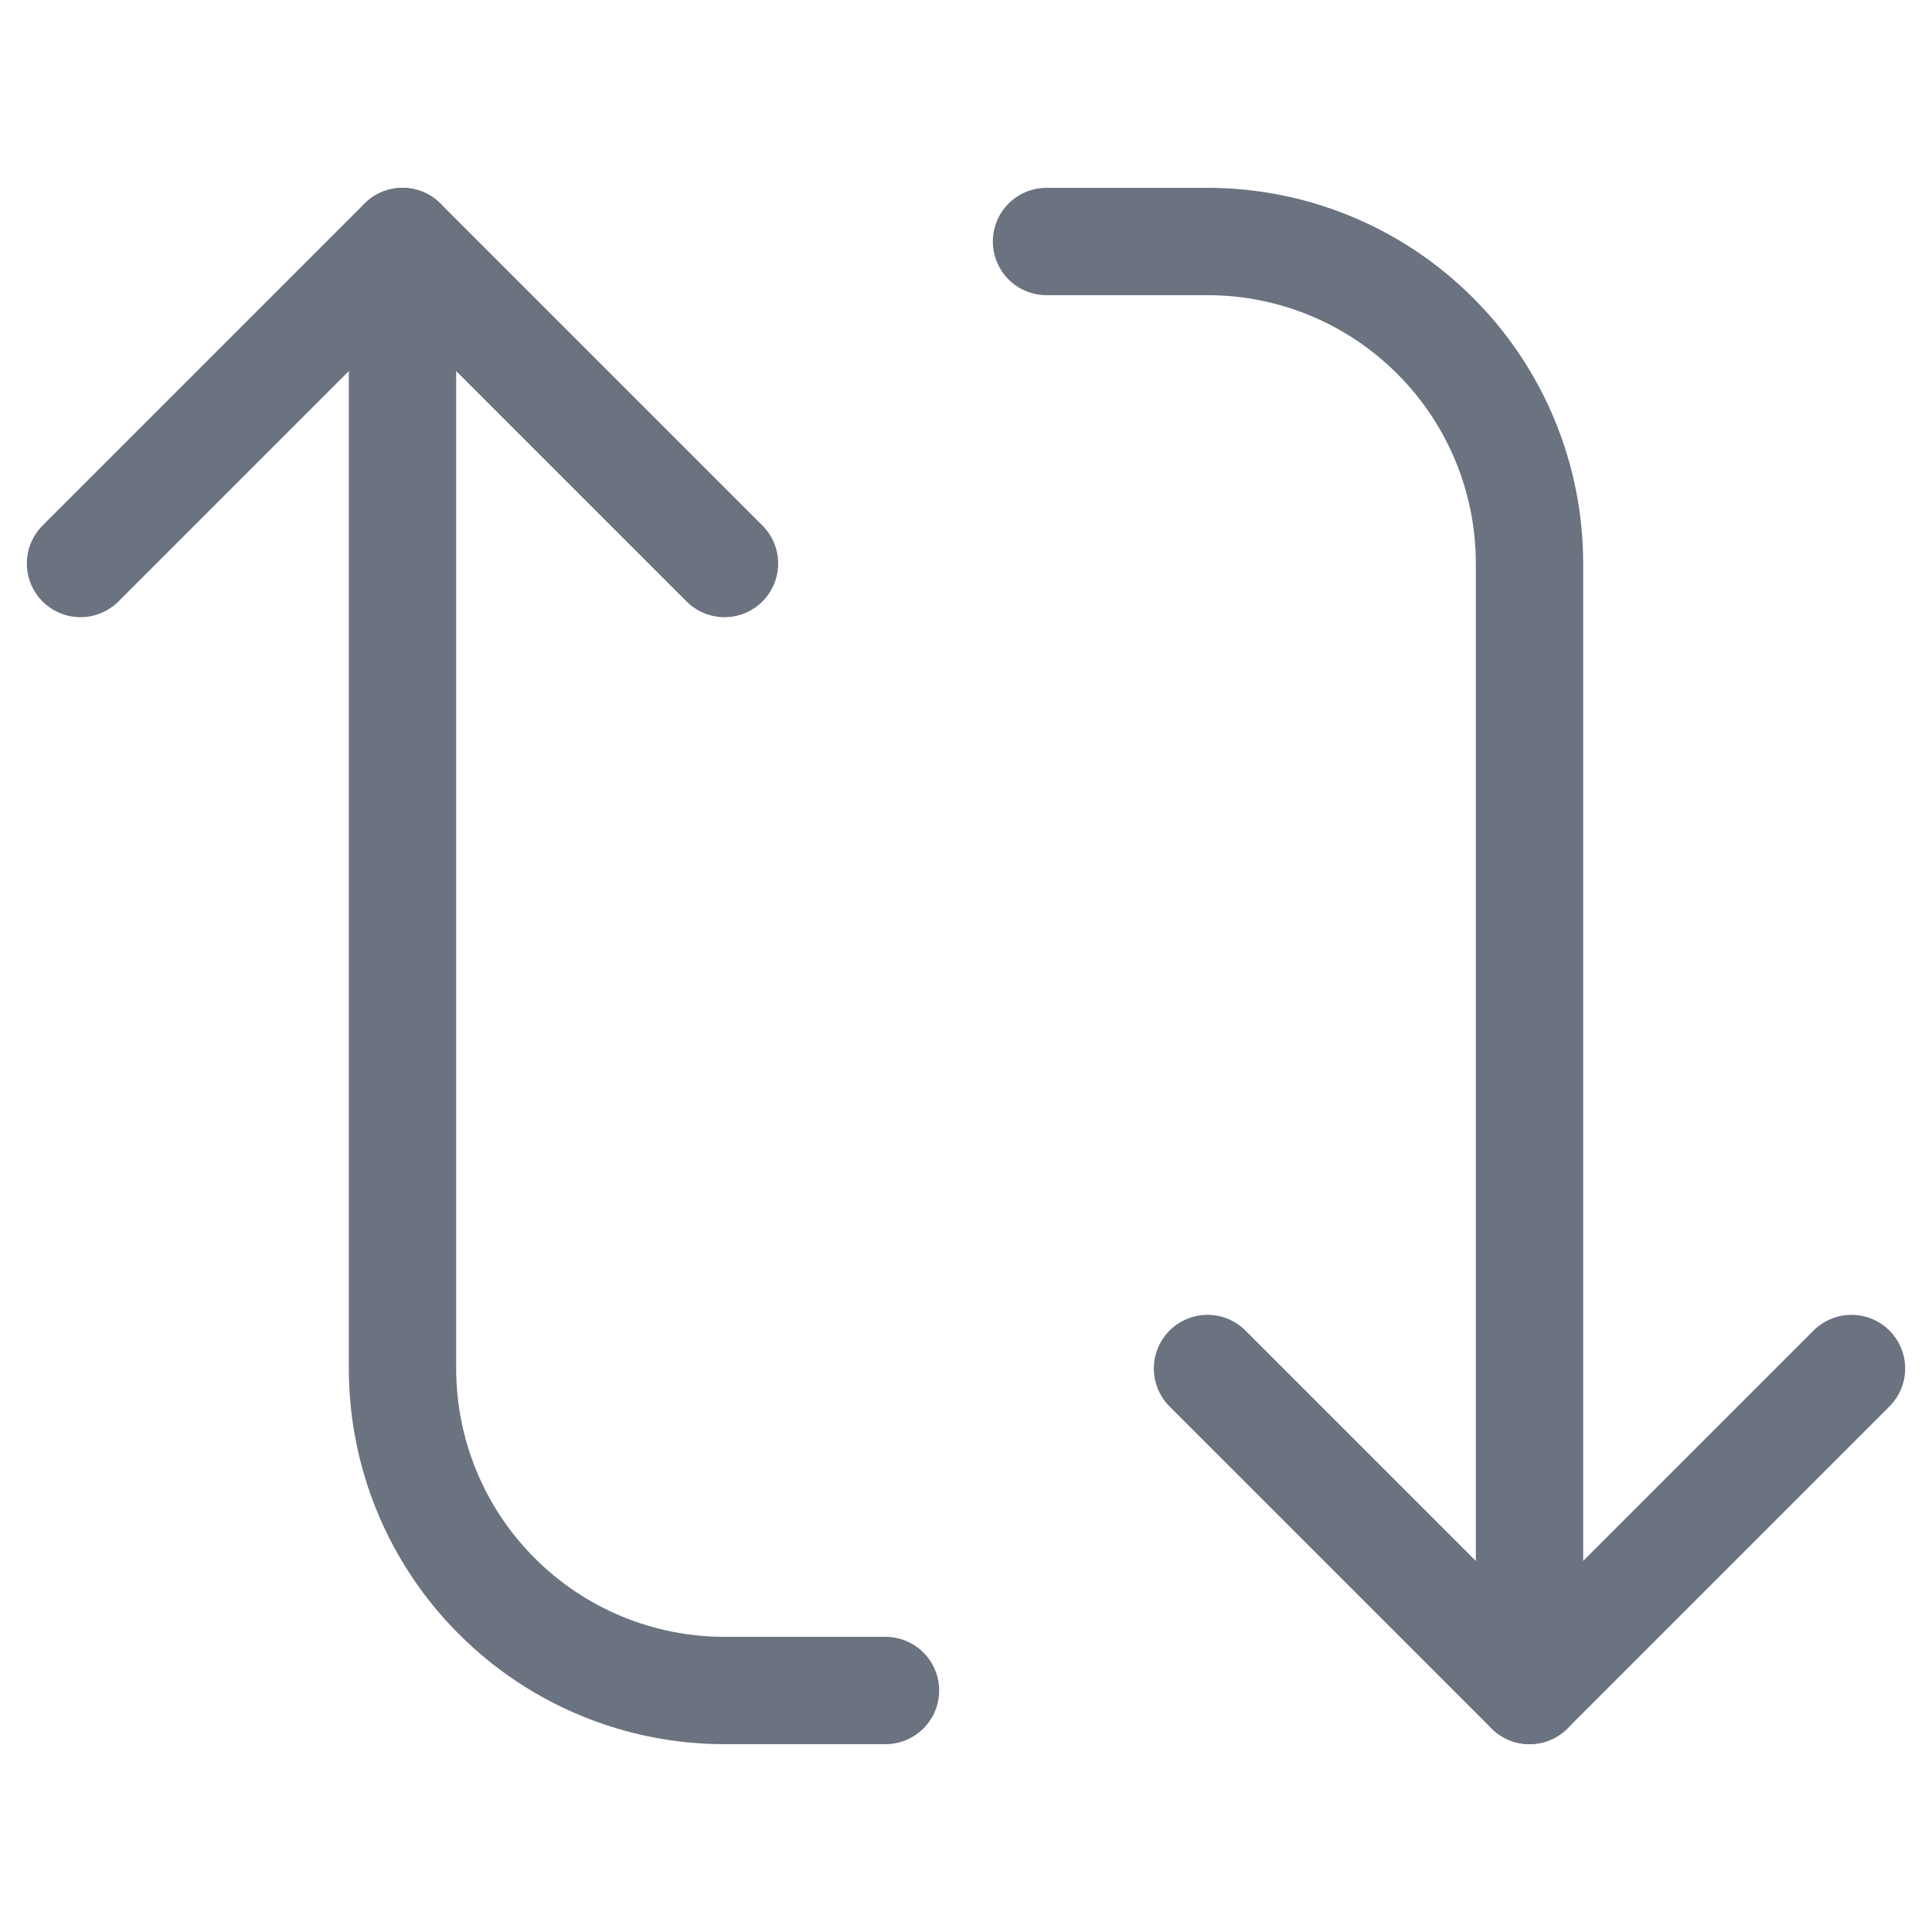<svg width="18" height="18" viewBox="0 0 18 18" fill="none" xmlns="http://www.w3.org/2000/svg">
<g clip-path="url(#clip0_68_2290)">
<path d="M17.25 12.75L14.25 15.75L11.25 12.75" stroke="#6B7280" stroke-linecap="round" stroke-linejoin="round"/>
<path d="M9.75 2.25L11.25 2.25C12.046 2.25 12.809 2.566 13.371 3.129C13.934 3.691 14.25 4.454 14.25 5.25L14.25 15.75" stroke="#6B7280" stroke-linecap="round" stroke-linejoin="round"/>
<path d="M0.75 5.25L3.75 2.25L6.75 5.25" stroke="#6B7280" stroke-linecap="round" stroke-linejoin="round"/>
<path d="M8.25 15.75L6.75 15.75C5.954 15.75 5.191 15.434 4.629 14.871C4.066 14.309 3.75 13.546 3.75 12.75L3.75 2.25" stroke="#6B7280" stroke-linecap="round" stroke-linejoin="round"/>
</g>
<defs>
<clipPath id="clip0_68_2290">
<rect width="18" height="18" fill="white" transform="translate(18) rotate(90)"/>
</clipPath>
</defs>
</svg>
